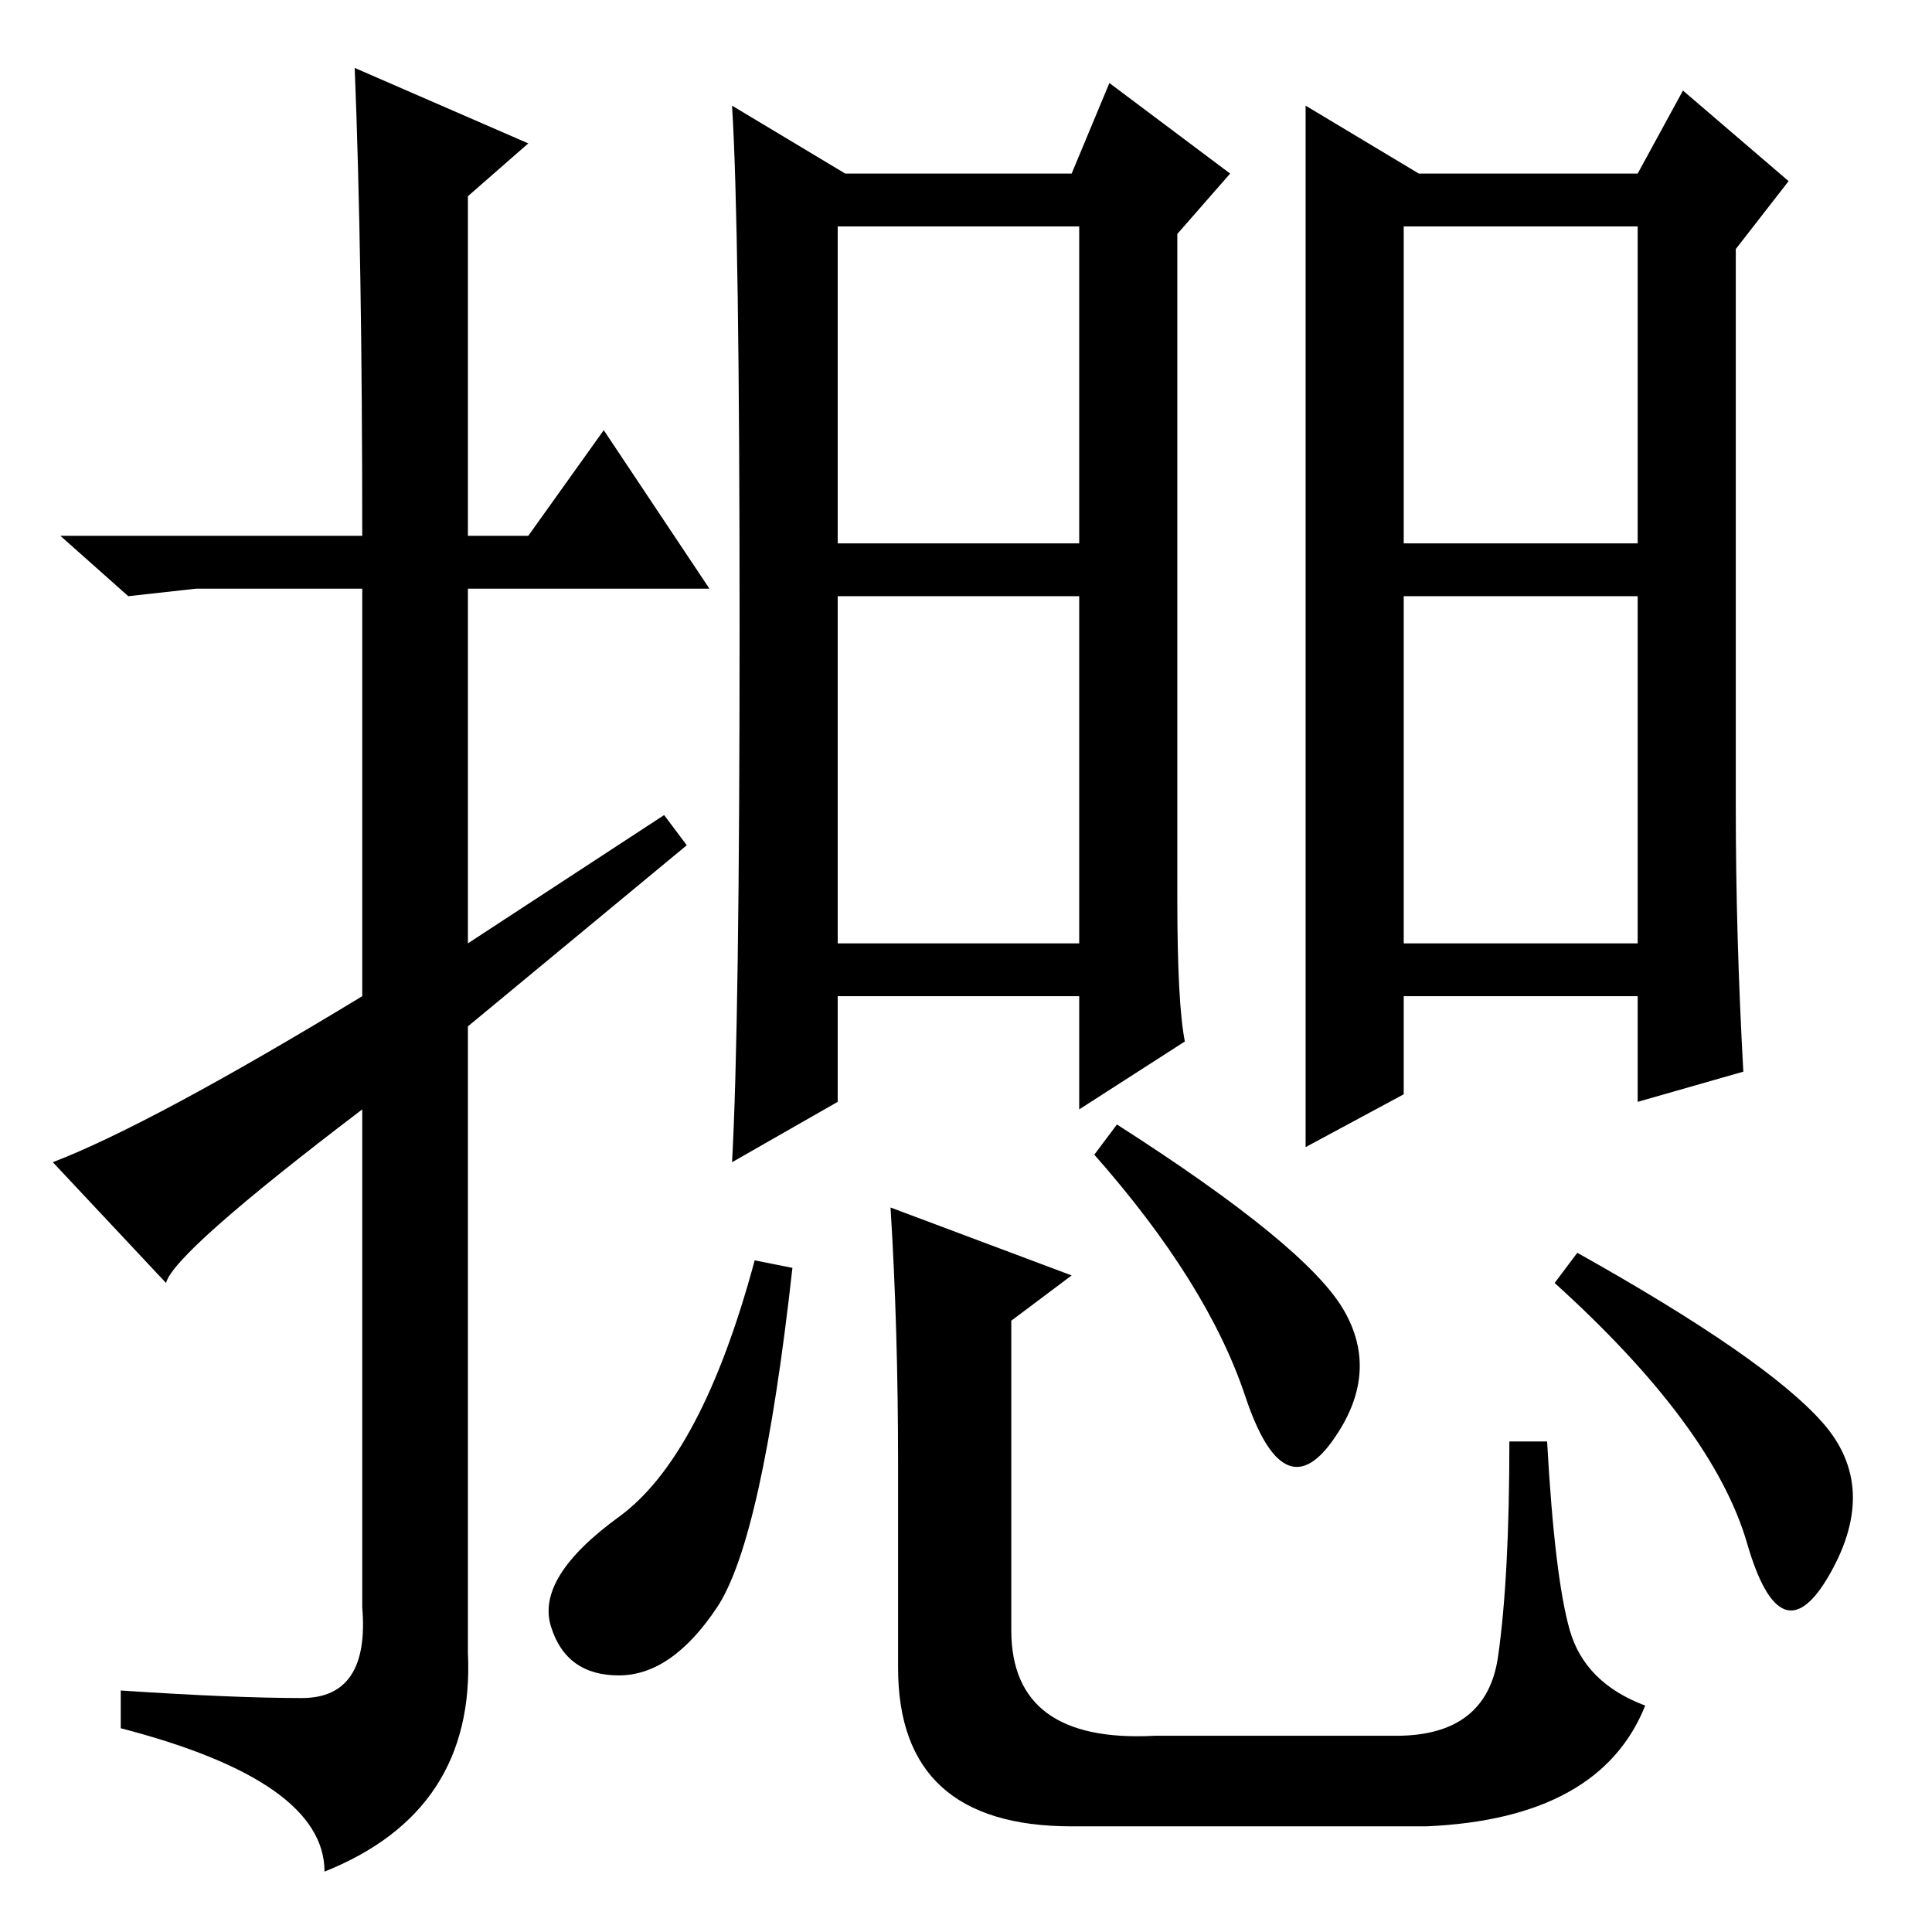 <?xml version="1.0" standalone="no"?>
<!DOCTYPE svg PUBLIC "-//W3C//DTD SVG 1.1//EN" "http://www.w3.org/Graphics/SVG/1.1/DTD/svg11.dtd" >
<svg xmlns="http://www.w3.org/2000/svg" xmlns:xlink="http://www.w3.org/1999/xlink" version="1.1" viewBox="0 -36 256 256">
  <g transform="matrix(1 0 0 -1 0 220)">
   <path fill="currentColor"
d="M47 247l23 -10l-8 -7v-45h8l10 14l14 -21h-32v-47l26 17l3 -4l-29 -24v-83q1 -21 -19 -29q0 12 -27 19v5q15 -1 24 -1t8 12v66q-25 -19 -26 -23l-15 16q13 5 41 22v54h-22l-9 -1l-9 8h40q0 37 -1 62zM156 137q0 -14 1 -19l-14 -9v15h-32v-14l-14 -8q1 18 1 71t-1 69
l15 -9h30l5 12l16 -12l-7 -8v-88zM111 184h32v42h-32v-42zM111 131h32v46h-32v-46zM230 149q0 -17 1 -35l-14 -4v14h-31v-13l-13 -7v138l15 -9h29l6 11l14 -12l-7 -9v-74zM186 184h31v42h-31v-42zM186 131h31v46h-31v-46zM178 82.5q5 -8.5 -1.5 -17.5t-11.5 6t-20 32l3 4
q25 -16 30 -24.5zM105 88q-4 -36 -10 -45t-13 -9t-9 6.5t9 14.5t18 34zM119 62q0 18 -1 34l24 -9l-8 -6v-41q0 -15 19 -14h32q12 0 13.5 10.5t1.5 28.5h5q1 -18 3 -25t10 -10q-6 -15 -29 -16h-47q-23 0 -23 21v27zM209 90q25 -14 32.5 -22.5t1 -20t-11 4t-25.5 34.5z" />
  </g>

</svg>
